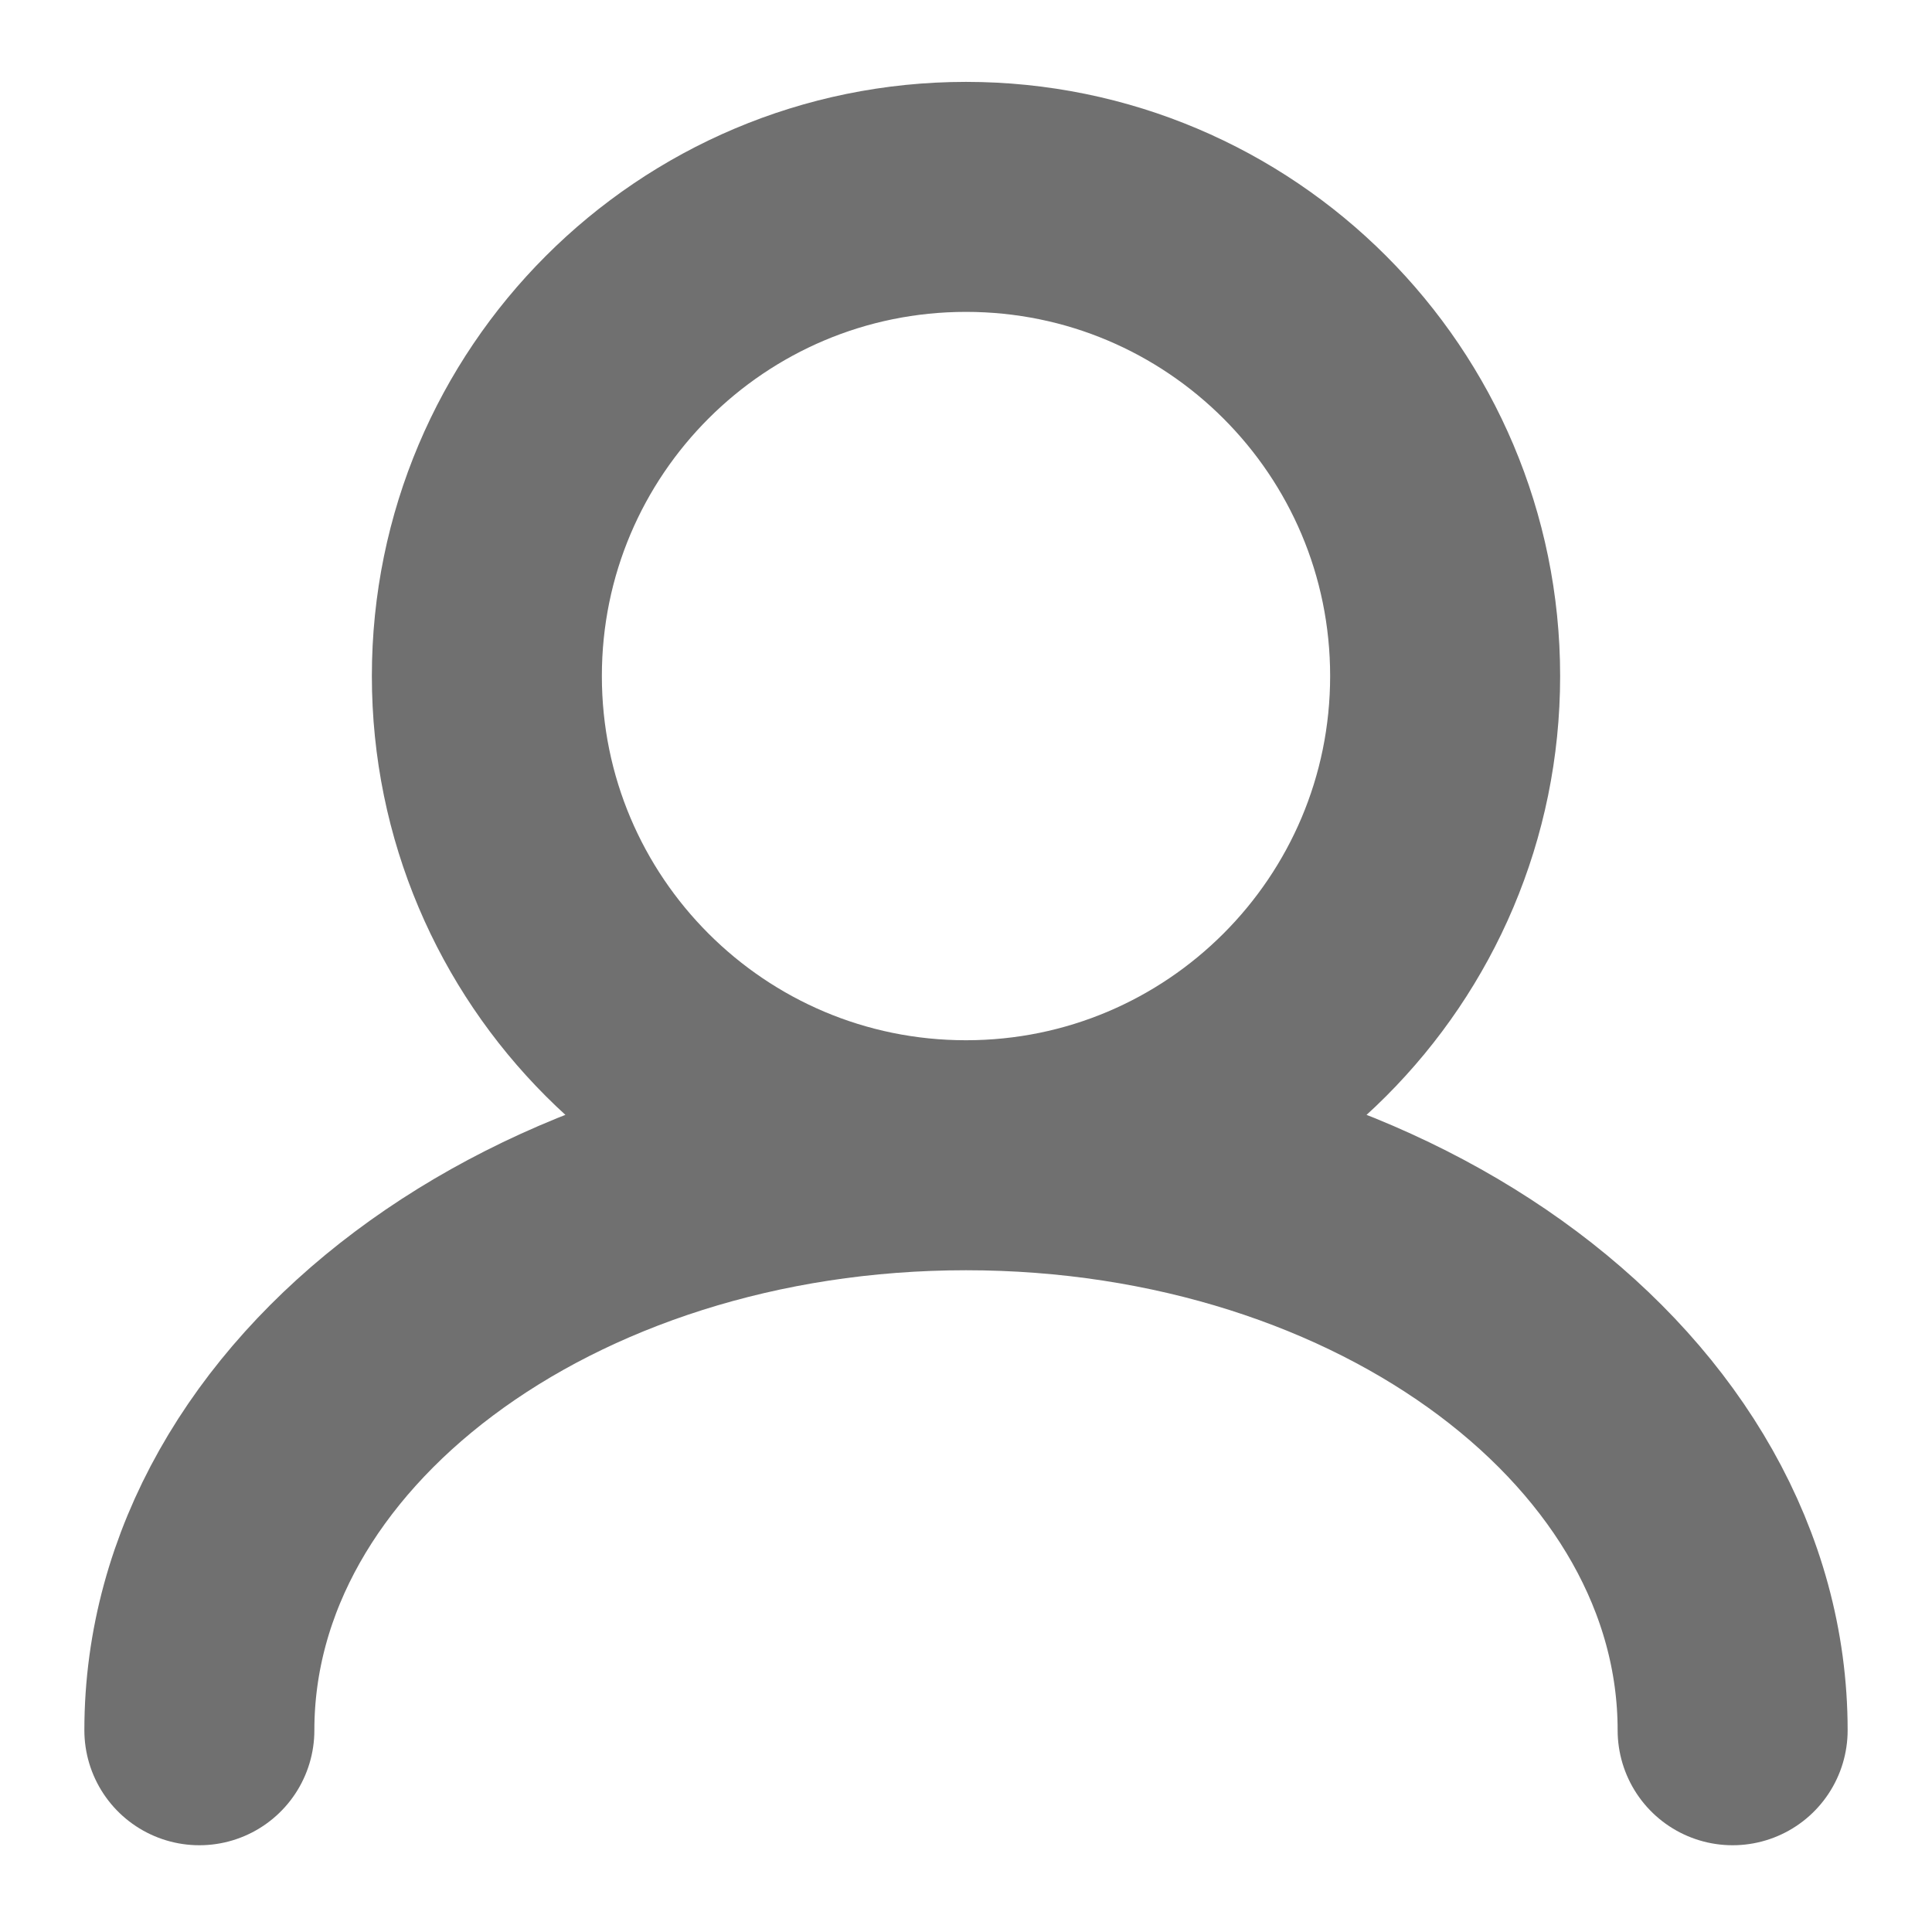 <svg width="21" height="21" viewBox="0 0 21 21" fill="none" xmlns="http://www.w3.org/2000/svg">
<path d="M10.5 12.557C13.376 12.557 15.708 10.225 15.708 7.348C15.708 4.472 13.376 2.14 10.5 2.14C7.623 2.14 5.292 4.472 5.292 7.348C5.292 10.225 7.623 12.557 10.5 12.557ZM10.5 12.557C5.897 12.557 2.167 15.355 2.167 18.807M10.5 12.557C15.102 12.557 18.833 15.355 18.833 18.807" stroke="black" stroke-opacity="0.56" stroke-width="2.5" stroke-linecap="round"/>
</svg>
